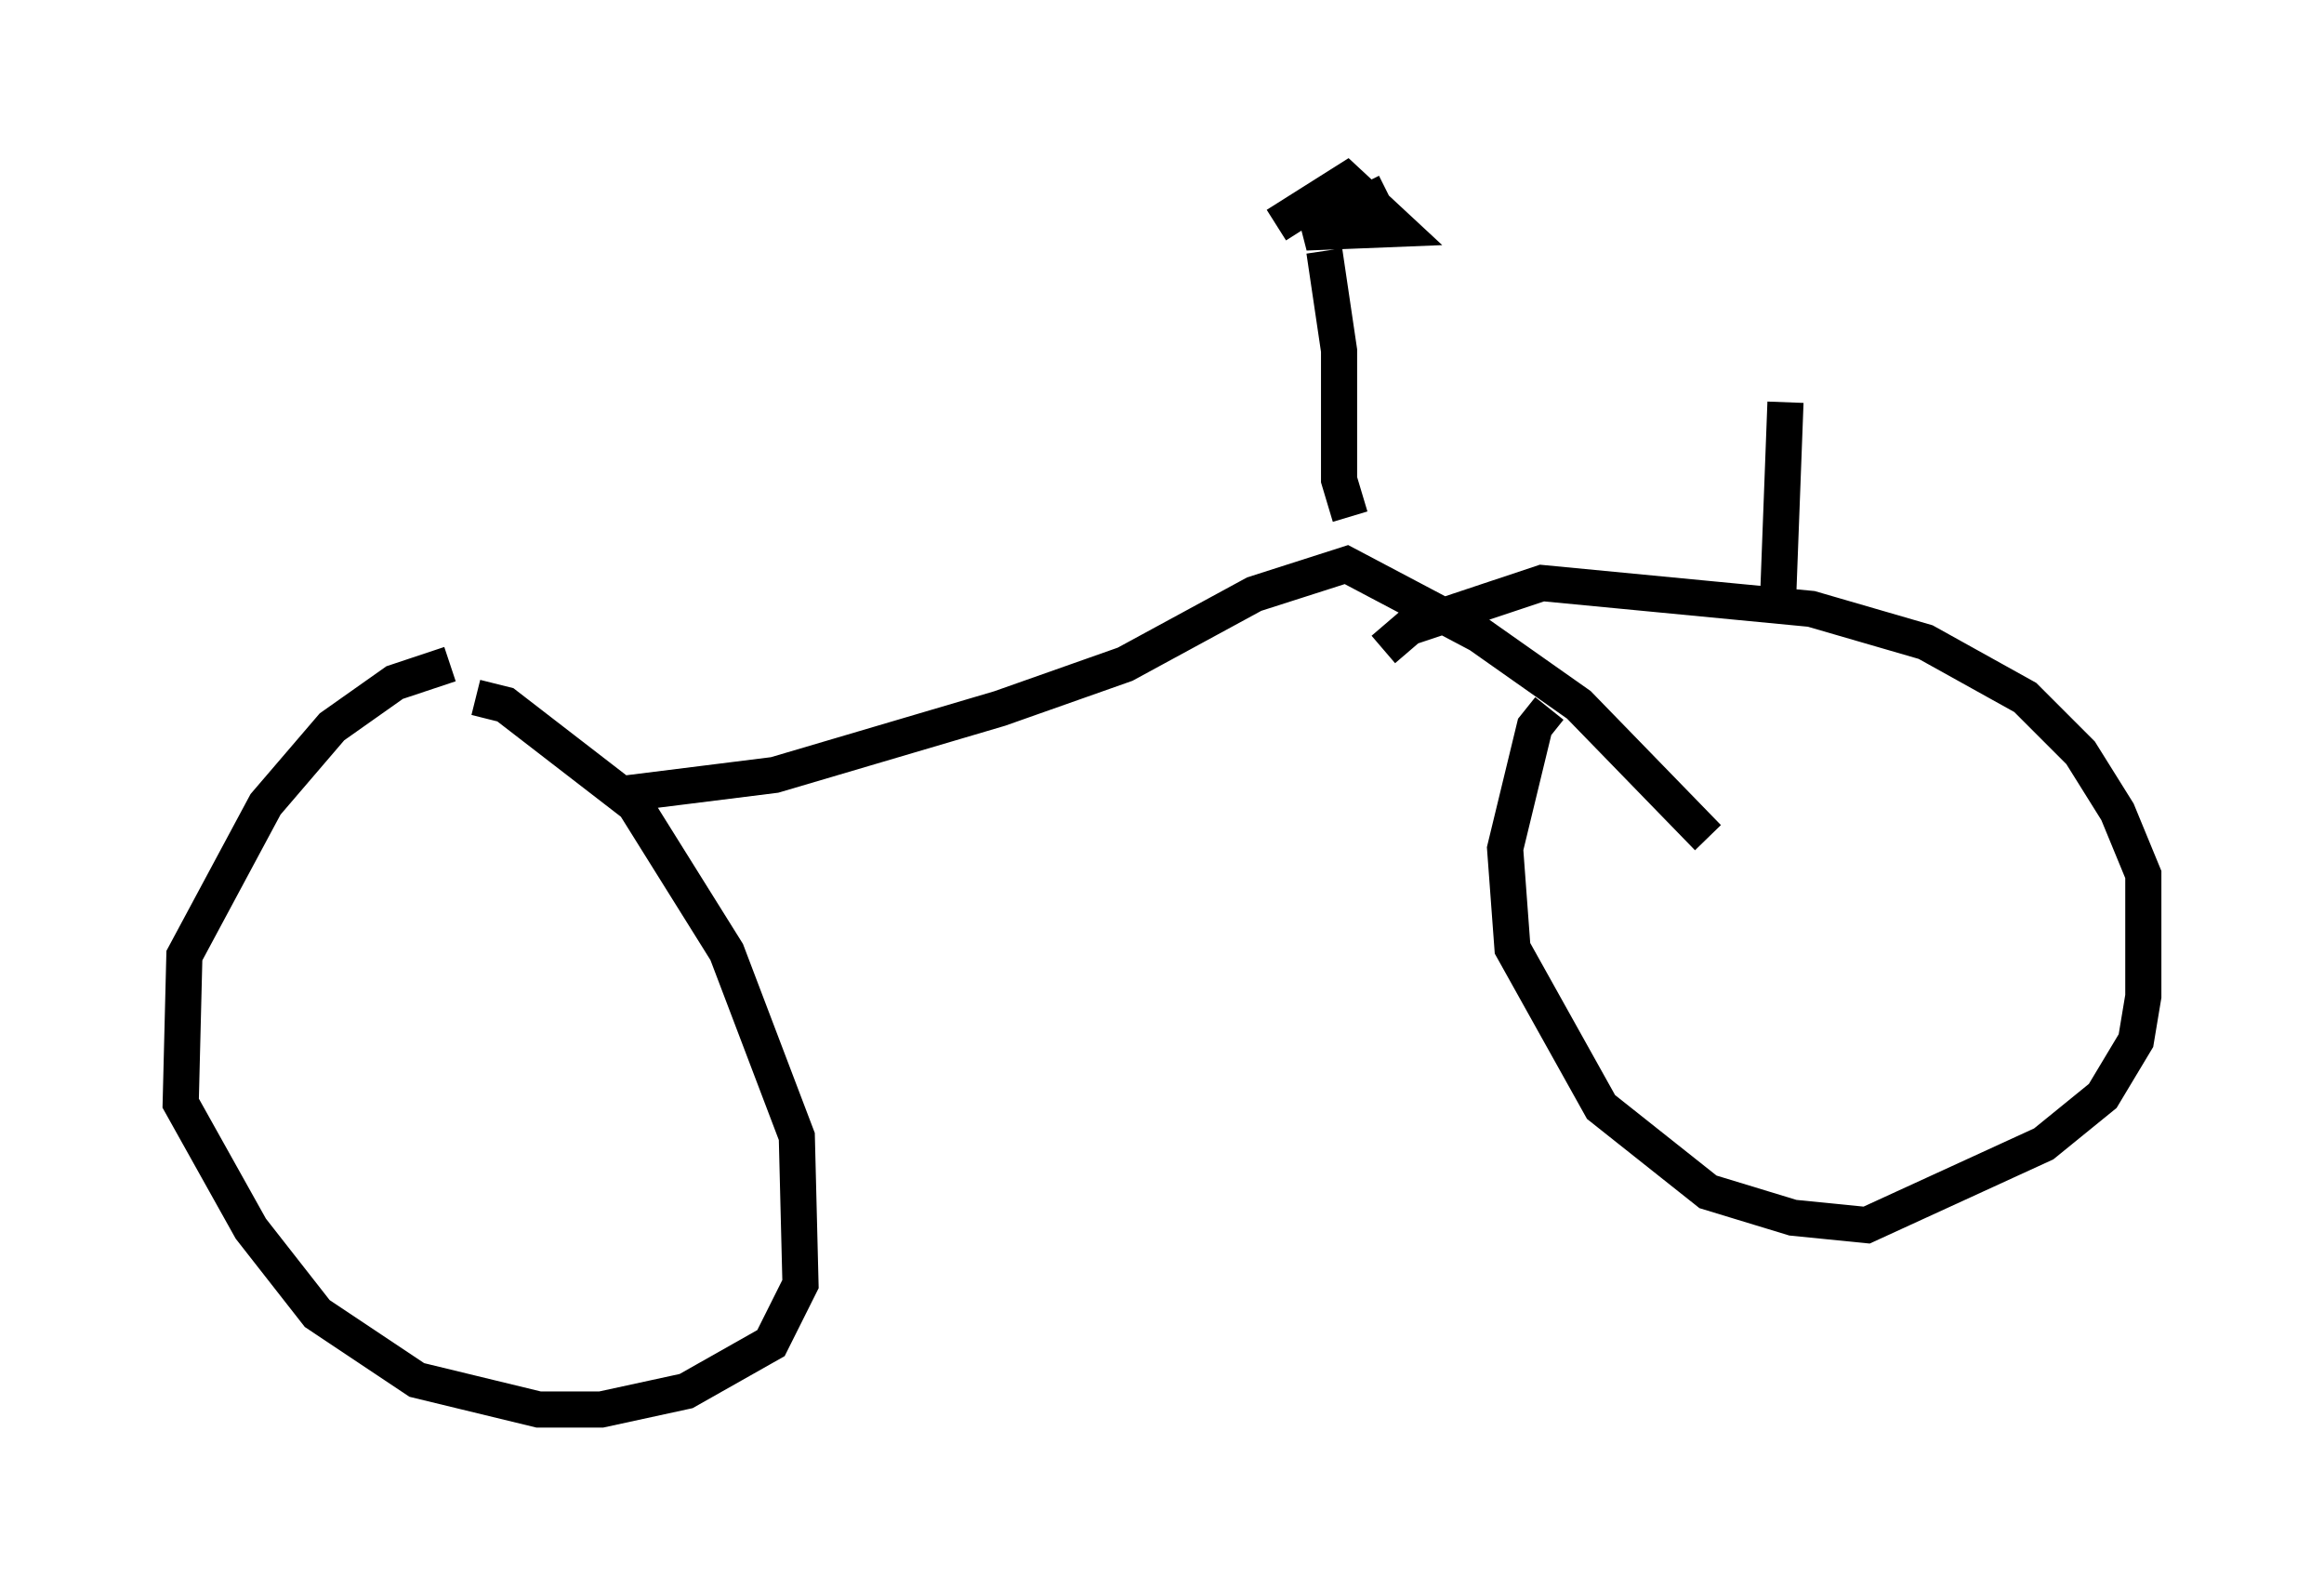 <?xml version="1.0" encoding="utf-8" ?>
<svg baseProfile="full" height="43.994" version="1.1" width="64.309" xmlns="http://www.w3.org/2000/svg" xmlns:ev="http://www.w3.org/2001/xml-events" xmlns:xlink="http://www.w3.org/1999/xlink"><defs /><rect fill="white" height="43.994" width="64.309" x="0" y="0" /><path d="M13.983, 18.373 m-1.531, 0.0 l-1.531, 0.51 -1.735, 1.225 l-1.838, 2.144 -2.246, 4.185 l-0.102, 4.083 1.94, 3.471 l1.838, 2.348 2.756, 1.838 l3.369, 0.817 1.735, 0.0 l2.348, -0.51 2.348, -1.327 l0.817, -1.633 -0.102, -4.083 l-1.94, -5.104 -2.552, -4.083 l-3.573, -2.756 -0.817, -0.204 m29.707, 0.306 l-0.408, 0.51 -0.817, 3.369 l0.204, 2.756 2.45, 4.39 l2.96, 2.348 2.348, 0.715 l2.042, 0.204 4.9, -2.246 l1.633, -1.327 0.919, -1.531 l0.204, -1.225 0.0, -3.369 l-0.715, -1.735 -1.021, -1.633 l-1.531, -1.531 -2.756, -1.531 l-3.165, -0.919 -7.452, -0.715 l-3.675, 1.225 -0.715, 0.613 m-20.927, 3.981 l4.083, -0.51 6.227, -1.838 l3.471, -1.225 3.573, -1.94 l2.552, -0.817 3.675, 1.94 l2.756, 1.94 3.573, 3.675 m-9.902, -8.881 l-0.306, -1.021 0.0, -3.573 l-0.408, -2.756 m-1.327, -0.715 l1.94, -1.225 1.429, 1.327 l-2.552, 0.102 2.246, -1.123 m10.821, 11.229 l0.204, -5.41 " fill="none" stroke="black" stroke-width="1" /></svg>